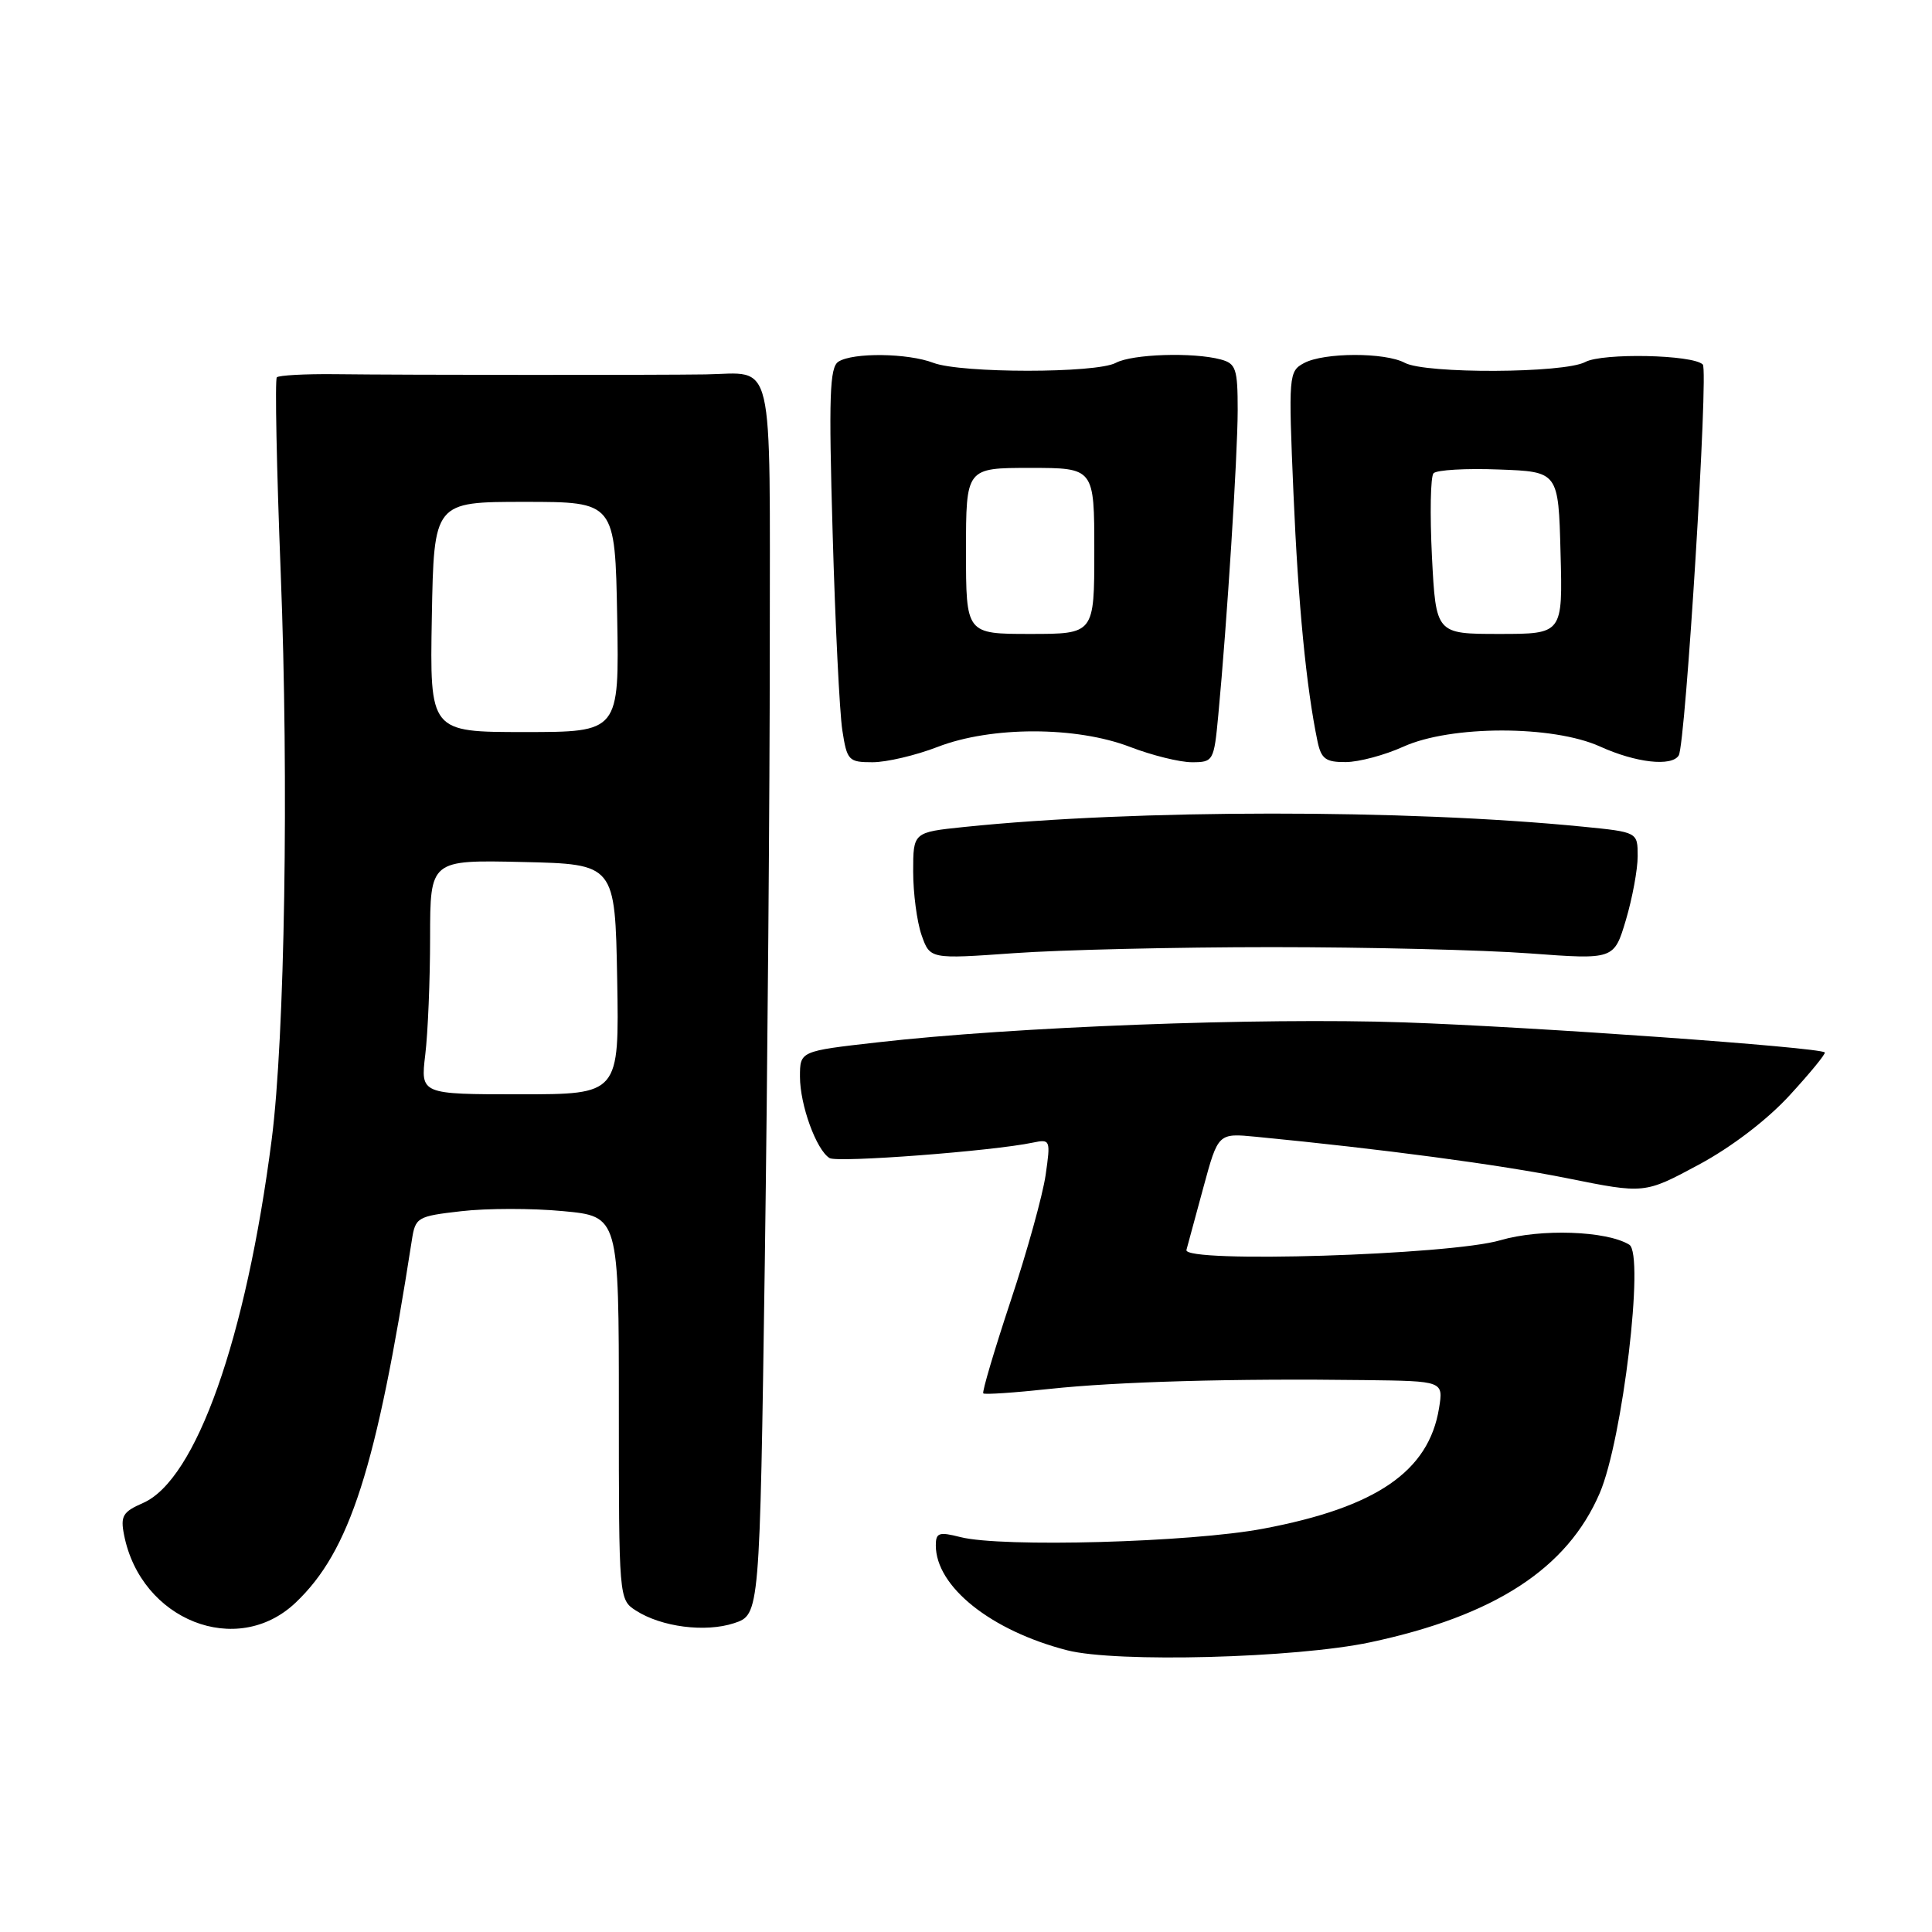 <?xml version="1.0" encoding="UTF-8" standalone="no"?>
<!DOCTYPE svg PUBLIC "-//W3C//DTD SVG 1.1//EN" "http://www.w3.org/Graphics/SVG/1.1/DTD/svg11.dtd" >
<svg xmlns="http://www.w3.org/2000/svg" xmlns:xlink="http://www.w3.org/1999/xlink" version="1.1" viewBox="0 0 256 256">
 <g >
 <path fill="currentColor"
d=" M 181.58 217.61 C 198.05 214.10 207.67 207.85 211.97 197.85 C 215.00 190.80 217.93 166.19 215.89 164.93 C 212.89 163.08 204.12 162.78 198.80 164.34 C 192.11 166.31 156.72 167.40 157.21 165.62 C 157.38 165.01 158.39 161.27 159.46 157.32 C 161.41 150.14 161.41 150.14 166.45 150.63 C 183.14 152.25 198.69 154.32 207.65 156.12 C 217.91 158.19 217.91 158.19 225.07 154.34 C 229.40 152.02 234.17 148.38 237.15 145.12 C 239.86 142.17 241.95 139.62 241.79 139.45 C 241.10 138.77 203.01 136.05 186.00 135.47 C 166.93 134.82 134.27 136.06 116.25 138.12 C 106.00 139.28 106.00 139.28 106.00 142.67 C 106.00 146.41 108.16 152.37 109.92 153.45 C 110.95 154.09 131.53 152.53 136.87 151.40 C 139.18 150.92 139.22 151.04 138.55 155.70 C 138.17 158.34 136.09 165.86 133.91 172.40 C 131.74 178.95 130.11 184.45 130.29 184.63 C 130.47 184.81 134.42 184.54 139.06 184.04 C 147.96 183.08 163.57 182.64 180.88 182.87 C 191.26 183.00 191.26 183.00 190.68 186.59 C 189.32 194.97 182.36 199.74 167.38 202.56 C 157.77 204.38 132.72 205.07 127.25 203.67 C 124.42 202.95 124.00 203.09 124.00 204.77 C 124.00 210.24 131.30 216.07 141.40 218.67 C 147.91 220.34 171.70 219.71 181.58 217.61 Z  M 39.17 212.36 C 46.36 205.54 49.88 194.54 54.57 164.34 C 55.04 161.30 55.27 161.16 61.12 160.49 C 64.45 160.10 70.52 160.09 74.59 160.48 C 82.00 161.17 82.00 161.17 82.00 186.56 C 82.00 211.80 82.01 211.96 84.25 213.40 C 87.64 215.59 93.46 216.33 97.27 215.08 C 100.67 213.95 100.67 213.95 101.34 167.31 C 101.70 141.66 102.00 104.98 102.00 85.80 C 102.00 46.35 102.73 49.46 93.50 49.61 C 87.19 49.71 53.85 49.70 44.33 49.58 C 40.39 49.54 36.95 49.73 36.68 50.00 C 36.42 50.27 36.65 61.98 37.20 76.00 C 38.28 103.66 37.74 137.47 36.00 151.00 C 32.60 177.40 25.97 196.10 18.94 199.16 C 16.28 200.32 15.94 200.88 16.44 203.39 C 18.66 214.70 31.40 219.74 39.17 212.36 Z  M 168.50 125.50 C 181.15 125.50 196.53 125.87 202.69 126.33 C 213.87 127.16 213.87 127.16 215.44 121.90 C 216.30 119.00 217.00 115.20 217.00 113.45 C 217.00 110.26 217.00 110.26 209.75 109.54 C 186.22 107.21 150.49 107.23 127.75 109.58 C 121.00 110.28 121.00 110.28 121.00 115.49 C 121.00 118.36 121.50 122.14 122.11 123.90 C 123.23 127.09 123.23 127.09 134.36 126.30 C 140.49 125.86 155.85 125.50 168.50 125.50 Z  M 124.24 98.97 C 131.35 96.22 142.60 96.22 149.76 98.98 C 152.65 100.09 156.33 101.00 157.93 101.00 C 160.77 101.00 160.86 100.85 161.43 94.75 C 162.58 82.61 163.99 60.42 164.00 54.37 C 164.00 48.85 163.77 48.17 161.75 47.63 C 158.10 46.65 150.03 46.91 147.85 48.08 C 145.24 49.48 127.35 49.47 123.68 48.08 C 120.29 46.78 113.04 46.69 111.10 47.92 C 109.93 48.66 109.80 52.49 110.33 70.65 C 110.67 82.67 111.25 94.41 111.61 96.75 C 112.23 100.78 112.44 101.00 115.62 101.00 C 117.47 101.00 121.35 100.09 124.24 98.97 Z  M 185.95 98.94 C 192.23 96.09 205.75 96.08 212.02 98.92 C 216.75 101.07 221.51 101.61 222.44 100.10 C 223.35 98.62 226.41 49.07 225.63 48.30 C 224.33 46.99 212.35 46.74 210.05 47.97 C 207.26 49.47 188.90 49.55 186.15 48.08 C 183.52 46.67 175.44 46.69 172.79 48.11 C 170.76 49.20 170.72 49.69 171.39 65.36 C 172.02 80.12 173.09 91.10 174.58 98.25 C 175.07 100.56 175.67 101.00 178.33 100.98 C 180.07 100.97 183.50 100.05 185.95 98.94 Z  M 56.35 139.75 C 56.70 136.86 56.99 129.87 56.99 124.22 C 57.00 113.94 57.00 113.94 69.25 114.22 C 81.50 114.50 81.50 114.50 81.78 129.75 C 82.05 145.00 82.05 145.00 68.89 145.00 C 55.72 145.00 55.72 145.00 56.35 139.75 Z  M 57.22 81.75 C 57.50 66.50 57.50 66.50 69.50 66.50 C 81.50 66.50 81.50 66.50 81.78 81.75 C 82.05 97.00 82.05 97.00 69.50 97.00 C 56.95 97.00 56.95 97.00 57.22 81.75 Z  M 128.00 73.00 C 128.00 62.00 128.00 62.00 136.50 62.00 C 145.00 62.00 145.00 62.00 145.00 73.00 C 145.00 84.00 145.00 84.00 136.50 84.00 C 128.00 84.00 128.00 84.00 128.00 73.00 Z  M 189.74 73.75 C 189.46 68.11 189.55 63.14 189.95 62.71 C 190.36 62.27 194.25 62.04 198.59 62.21 C 206.50 62.50 206.50 62.50 206.78 73.25 C 207.07 84.00 207.07 84.00 198.67 84.00 C 190.27 84.00 190.27 84.00 189.74 73.75 Z "/>
</g>
</svg>
